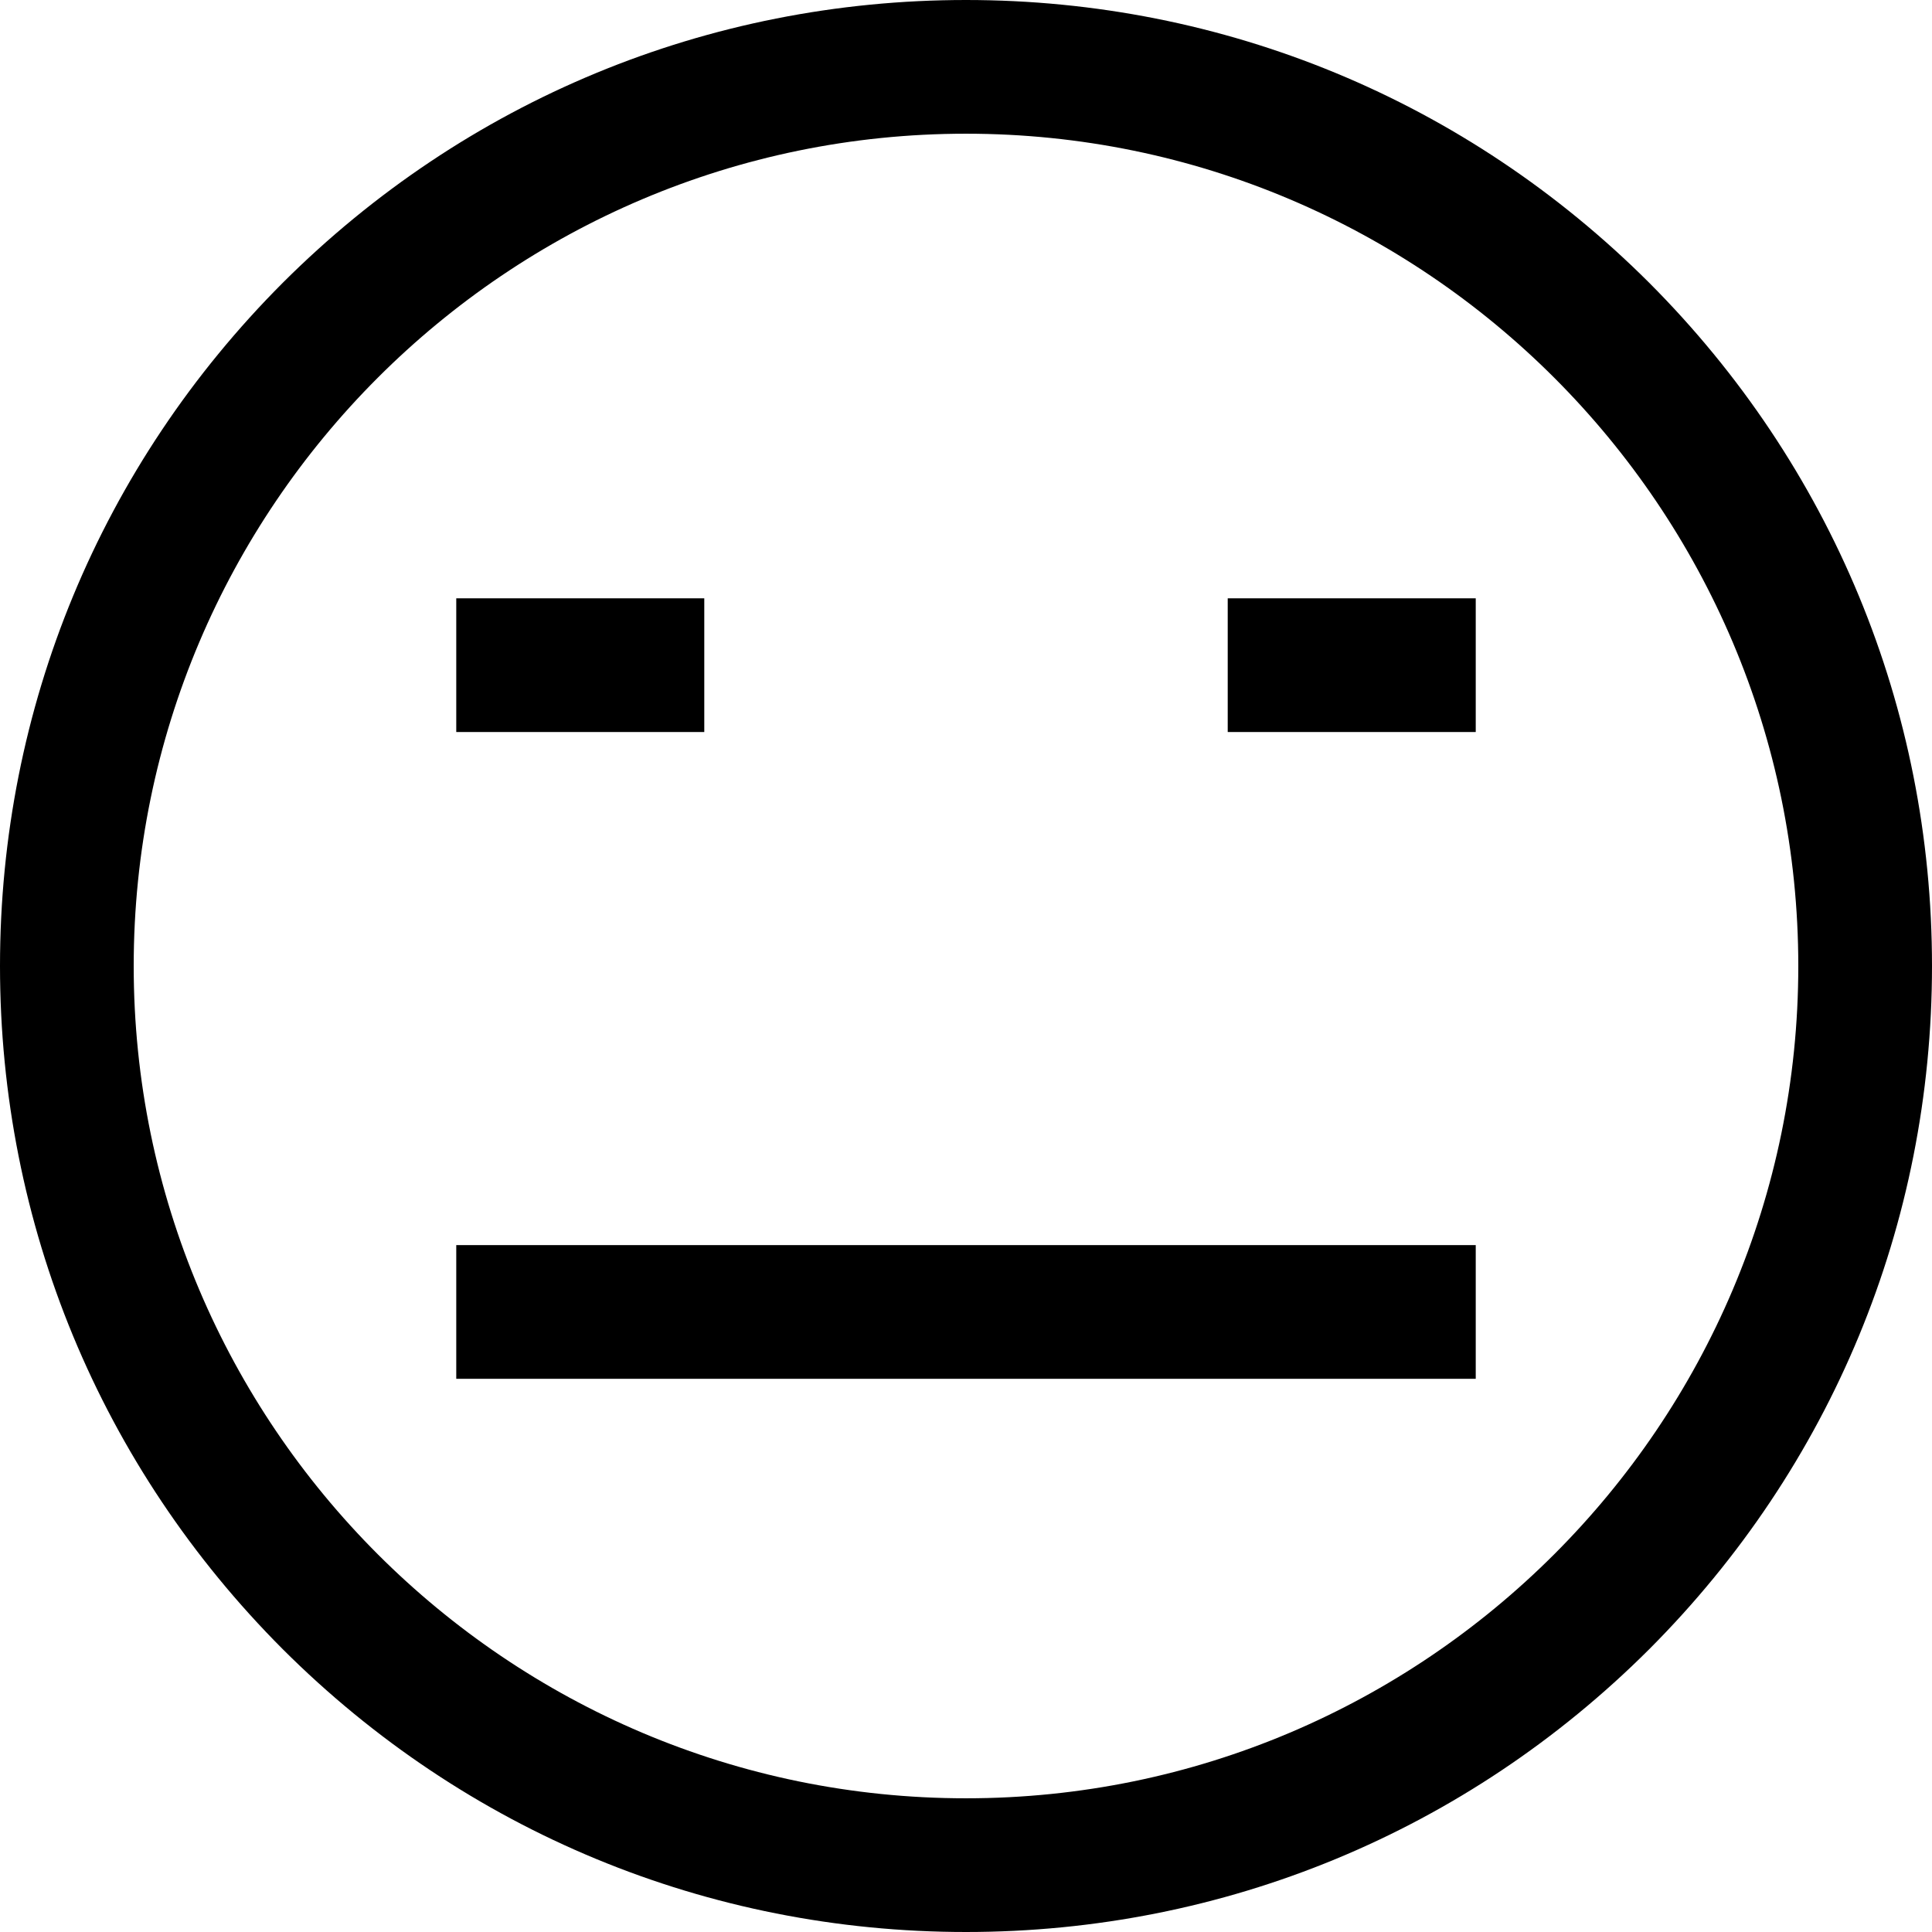 <svg width="578" height="578" viewBox="0 0 578 578" fill="none" xmlns="http://www.w3.org/2000/svg">
<path d="M289 578C211.8 578 139.2 547.9 84.6 493.4C30.1 438.8 0 366.2 0 289C0 211.8 30.1 139.2 84.6 84.6C139.2 30.1 211.8 0 289 0C366.2 0 438.8 30.1 493.4 84.6C547.9 139.2 578 211.8 578 289C578 366.2 547.9 438.8 493.4 493.4C438.8 547.9 366.2 578 289 578ZM289 40C151.7 40 40 151.7 40 289C40 426.3 151.7 538 289 538C426.3 538 538 426.3 538 289C538 151.7 426.3 40 289 40Z" fill="black"/>
<path d="M441.5 372.5H136.5V412.5H441.5V372.5Z" fill="black"/>
<path d="M210.7 179H136.5V219H210.7V179Z" fill="black"/>
<path d="M441.5 179H367.3V219H441.5V179Z" fill="black"/>
</svg>
